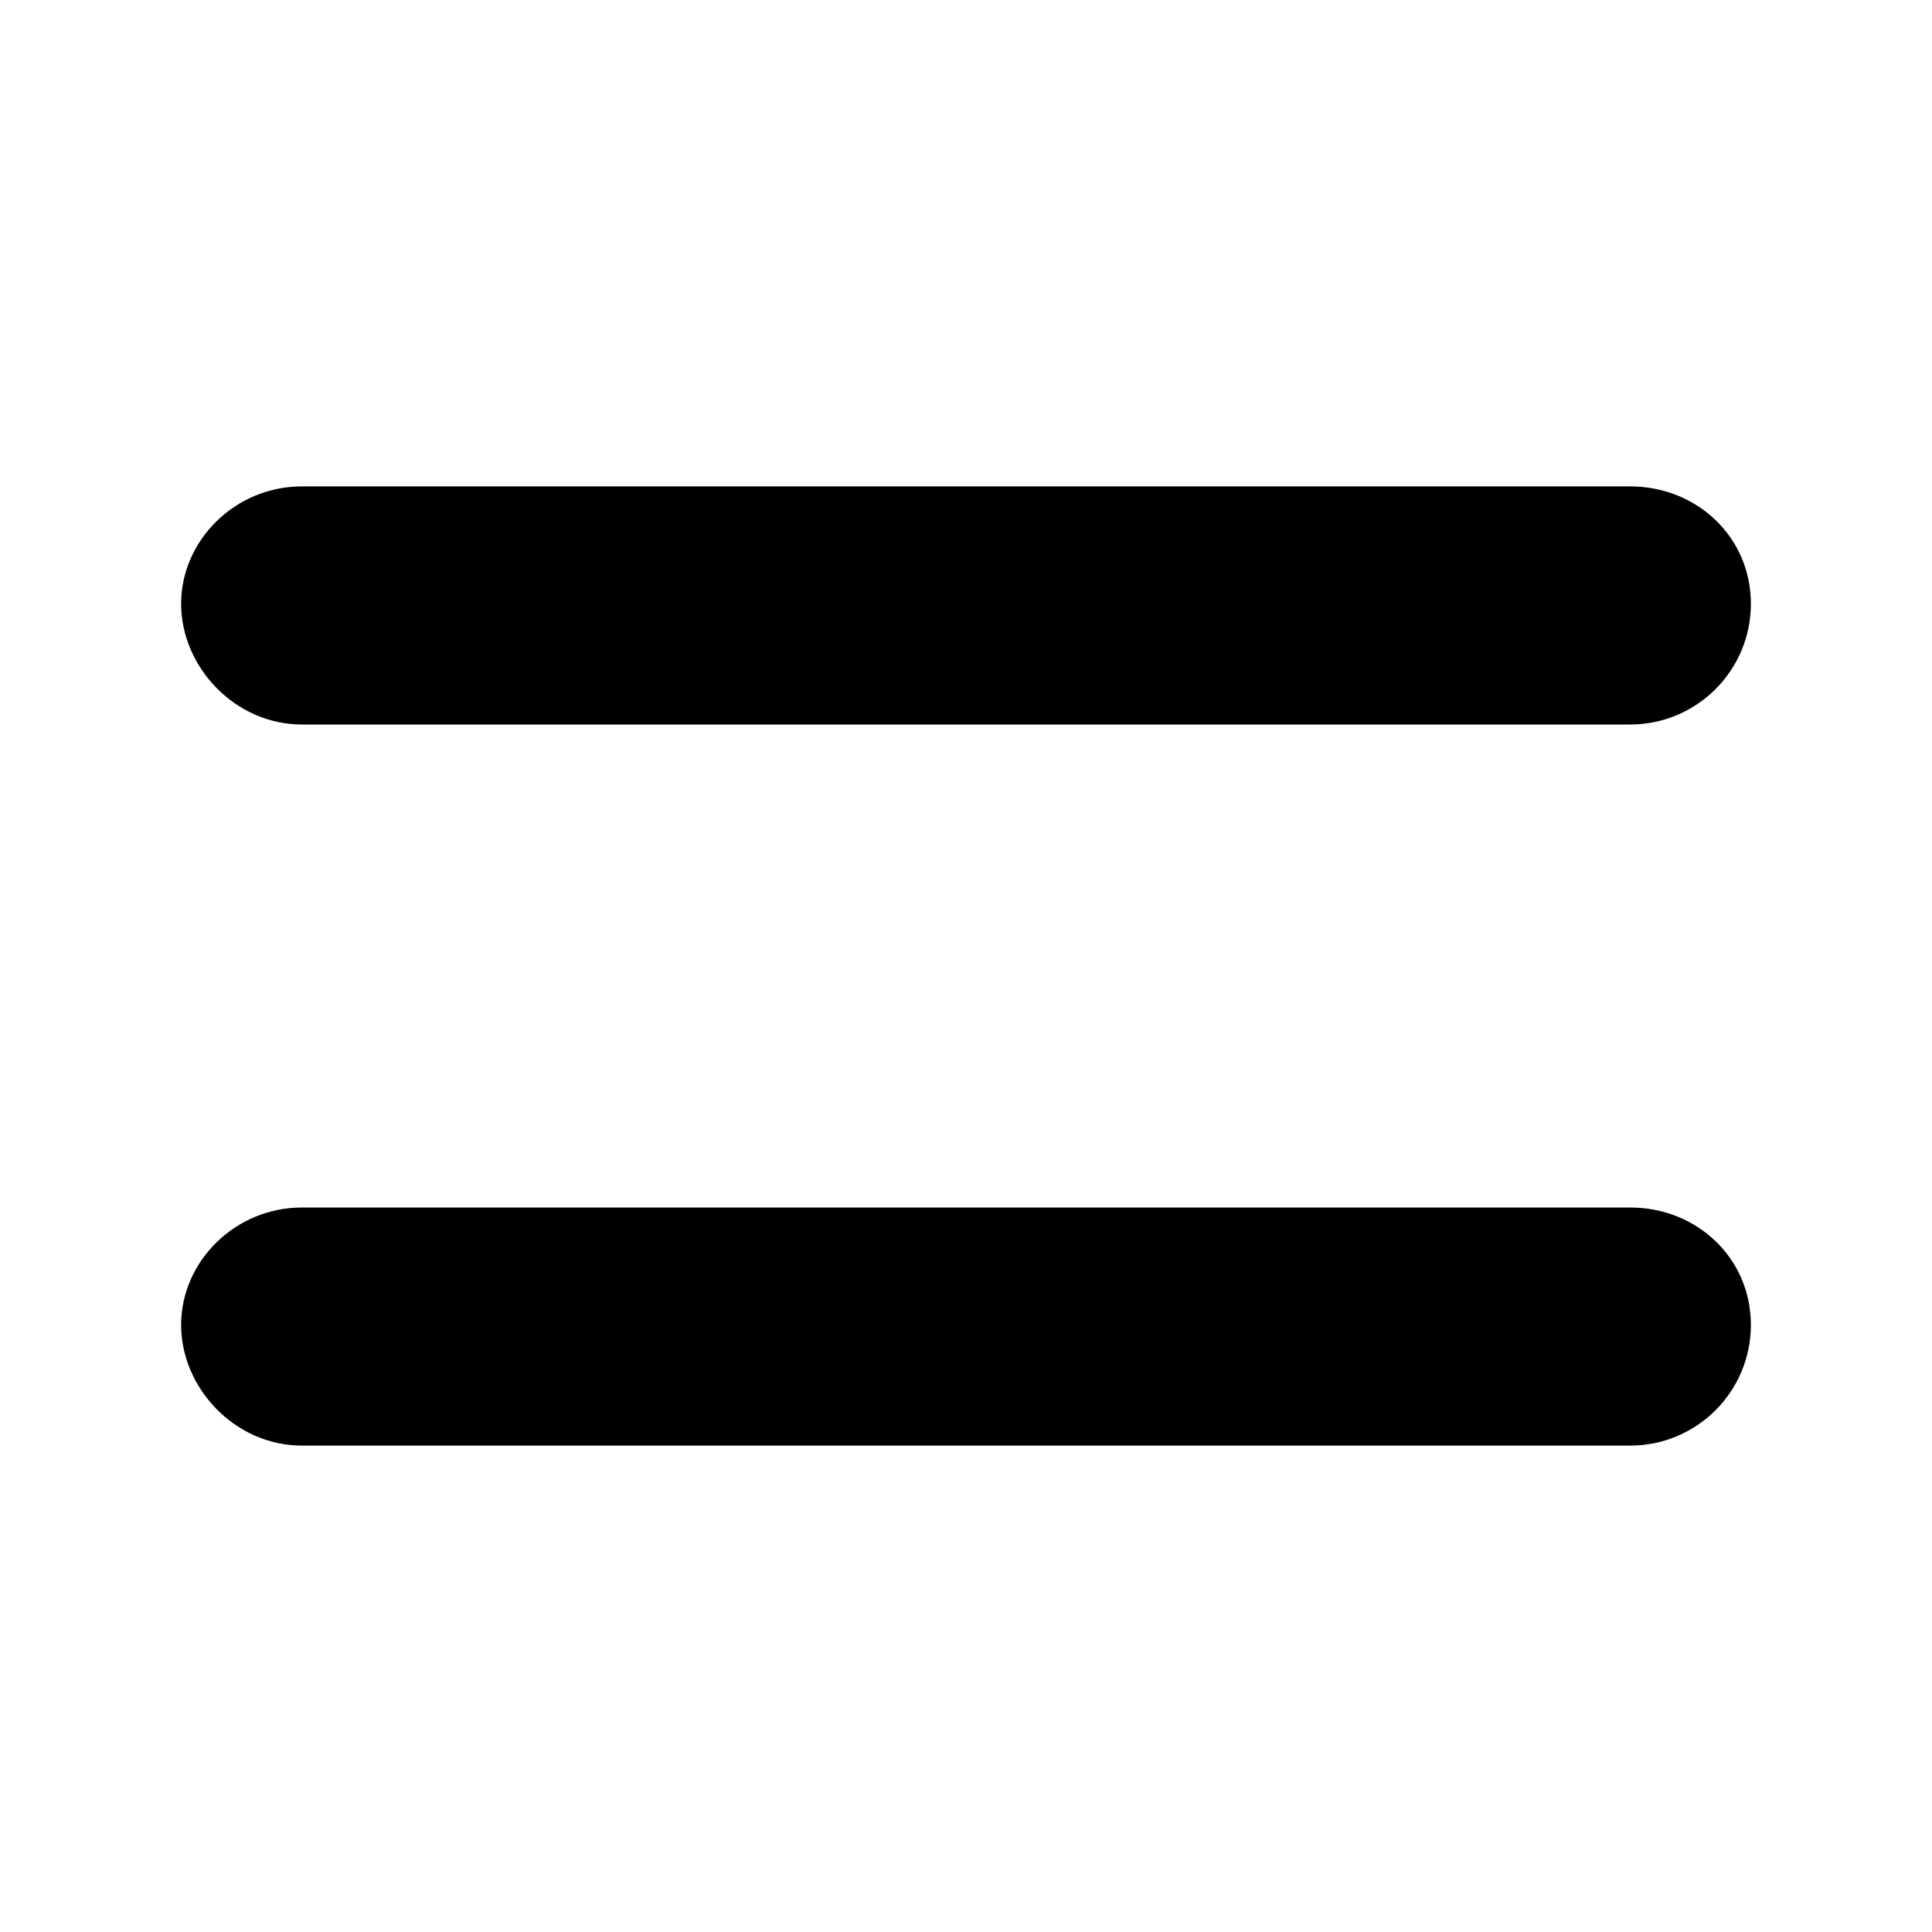 <svg xmlns="http://www.w3.org/2000/svg" viewBox="0 0 448 512" width="20" height="20"><path d="M48 192h352c17.69 0 32-14.32 32-32s-14.31-31.1-32-31.1H48c-17.69 0-32 14.31-32 31.1s14.31 32 32 32zm352 128H48c-17.69 0-32 14.31-32 31.1s14.31 32 32 32h352c17.69 0 32-14.32 32-32S417.7 320 400 320z"/></svg>